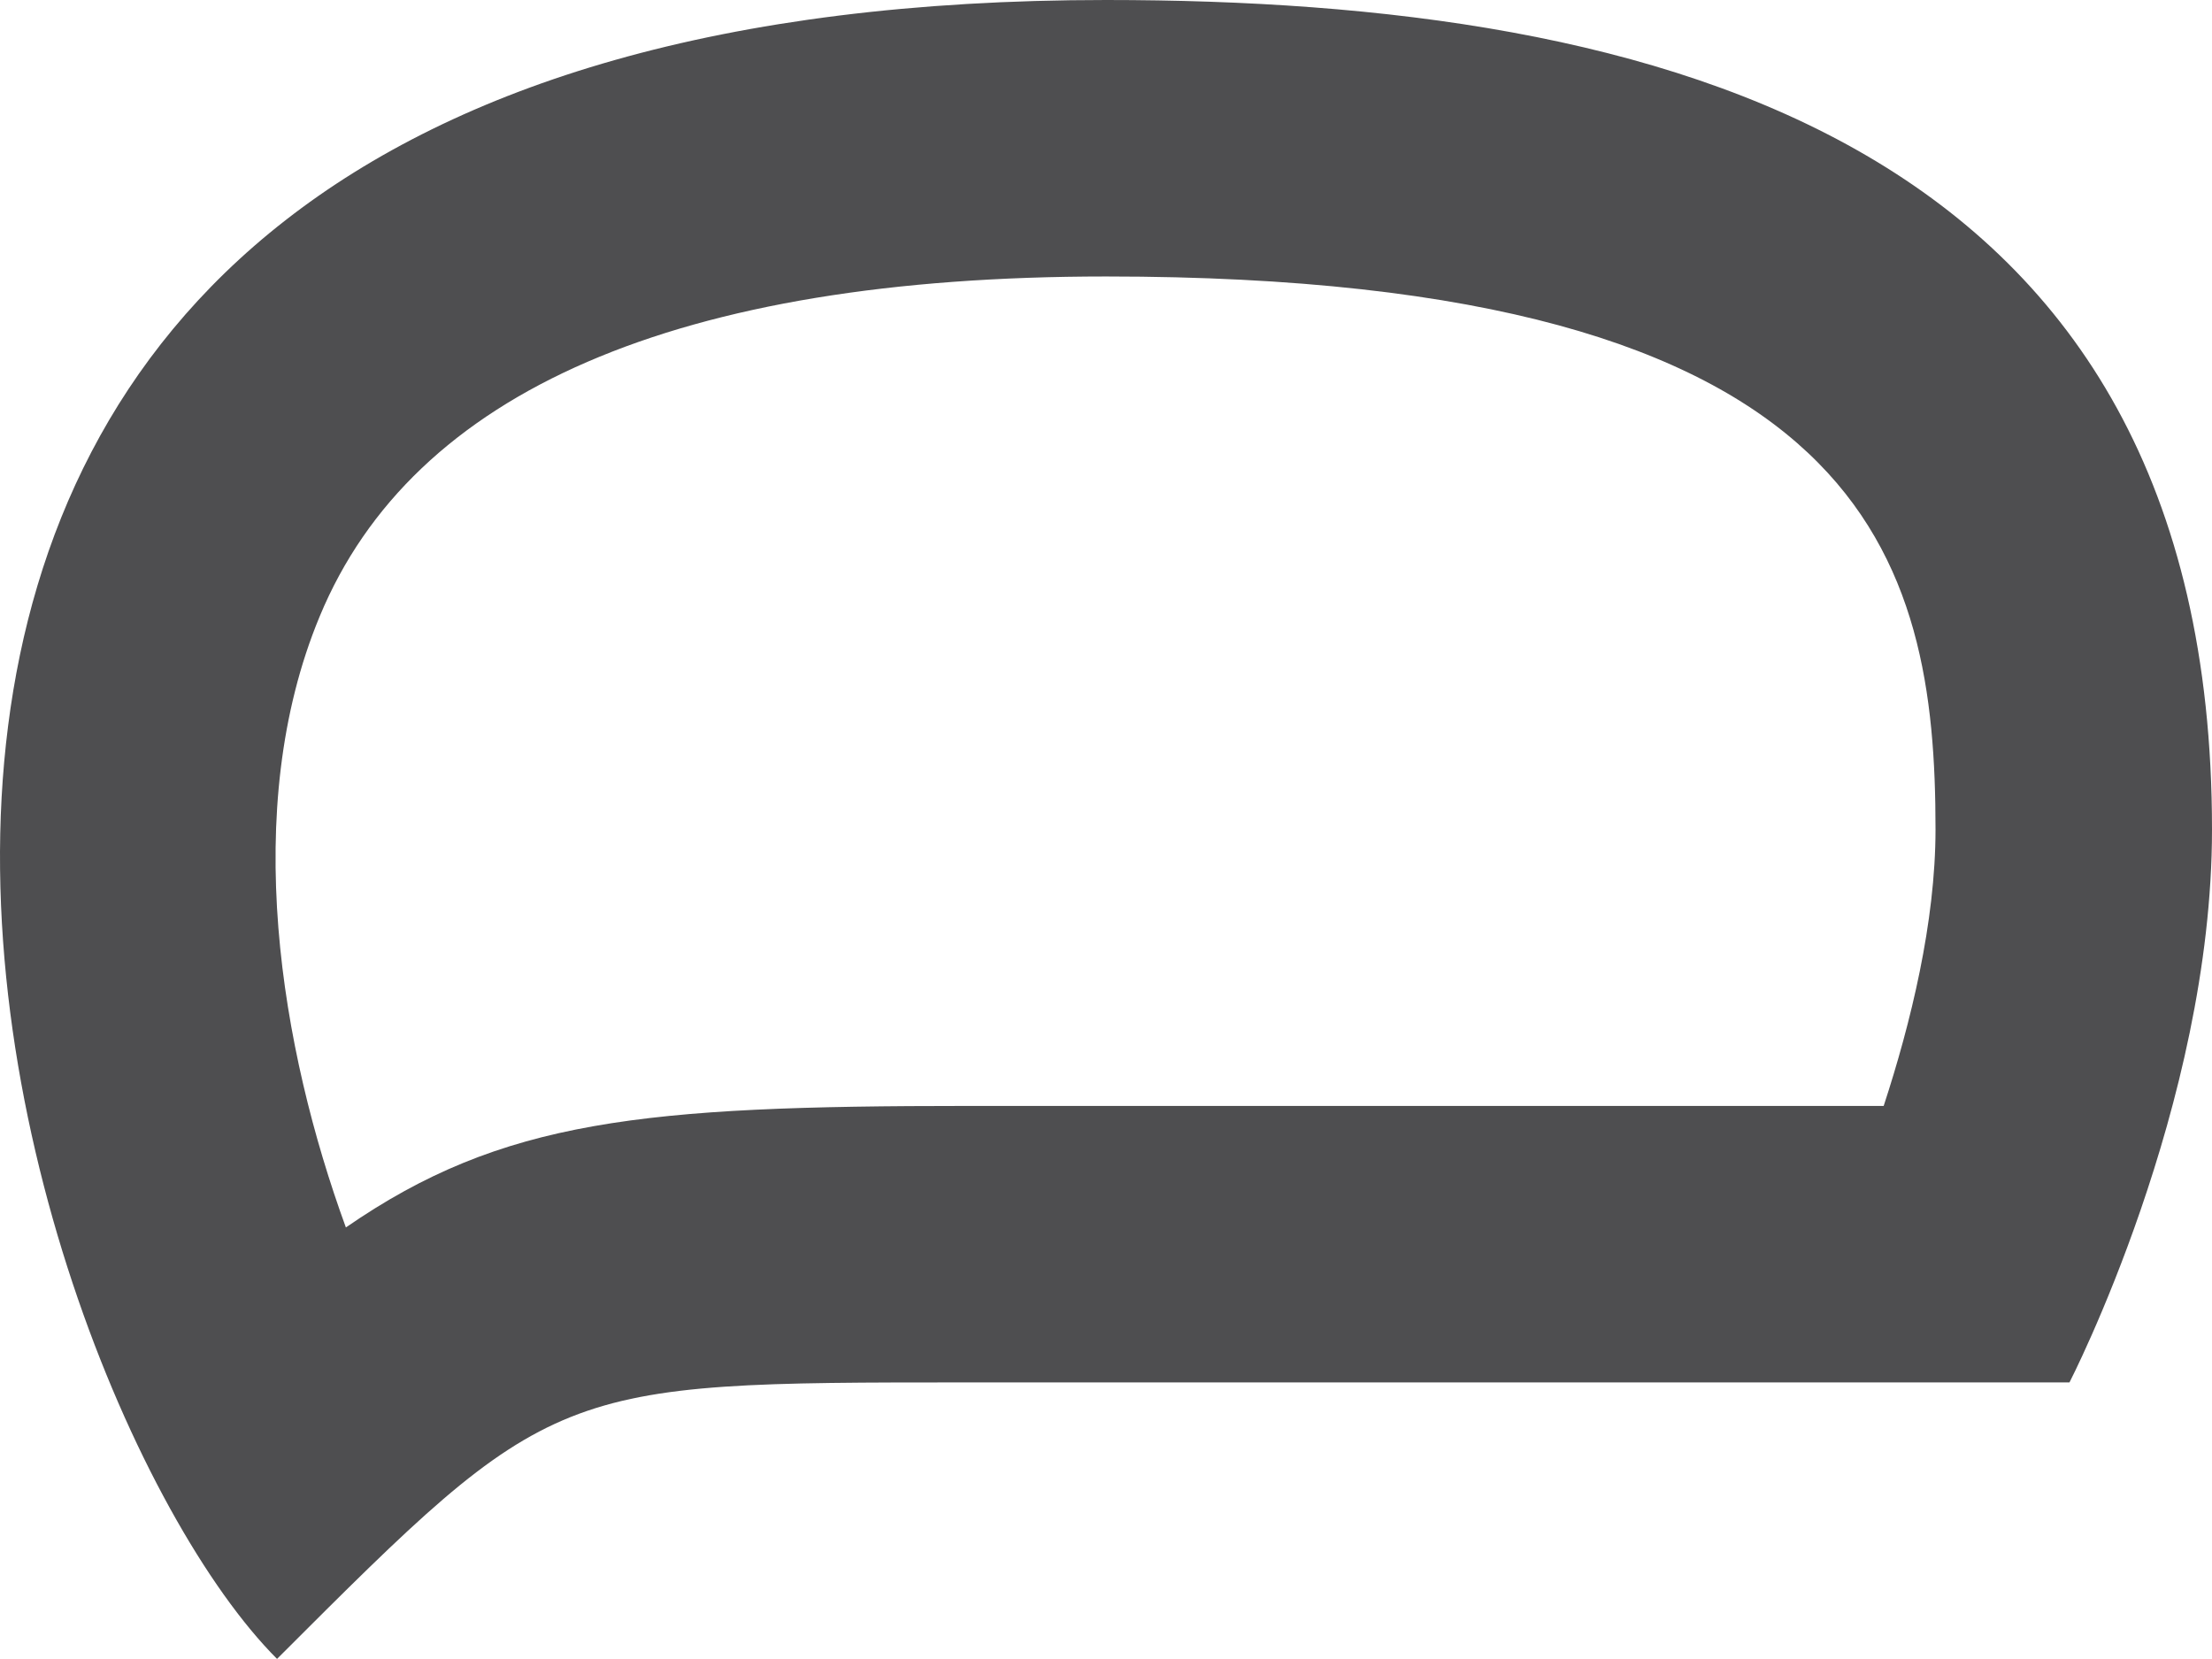 <?xml version="1.0" encoding="iso-8859-1"?>
<!-- Generator: Adobe Illustrator 15.1.0, SVG Export Plug-In . SVG Version: 6.00 Build 0)  -->
<!DOCTYPE svg PUBLIC "-//W3C//DTD SVG 1.1//EN" "http://www.w3.org/Graphics/SVG/1.1/DTD/svg11.dtd">
<svg version="1.1" xmlns="http://www.w3.org/2000/svg" xmlns:xlink="http://www.w3.org/1999/xlink" x="0px" y="0px"
	 width="32.002px" height="24px" viewBox="0 0 32.002 24" style="enable-background:new 0 0 32.002 24;" xml:space="preserve">
<g id="Layer_1">
</g>
<g id="comment_x5F_alt1_x5F_stroke">
	<g>
		<path style="fill:#4E4E50;" d="M16.002,4c11.07,0,12,4.129,12,8c0,1.344-0.359,2.805-0.75,4H14.004c-4.703,0-6.738,0.195-9,1.758
			c-0.938-2.57-1.54-6.047-0.379-8.84C5.977,5.656,9.805,4,16.002,4 M16.002,0C-6.368,0,0.011,20,4.008,24c4-4,4-4,9.996-4h15.936
			c0,0,2.062-4,2.062-8C32.002,2,24.002,0,16.002,0L16.002,0z"/>
	</g>
</g>
</svg>
